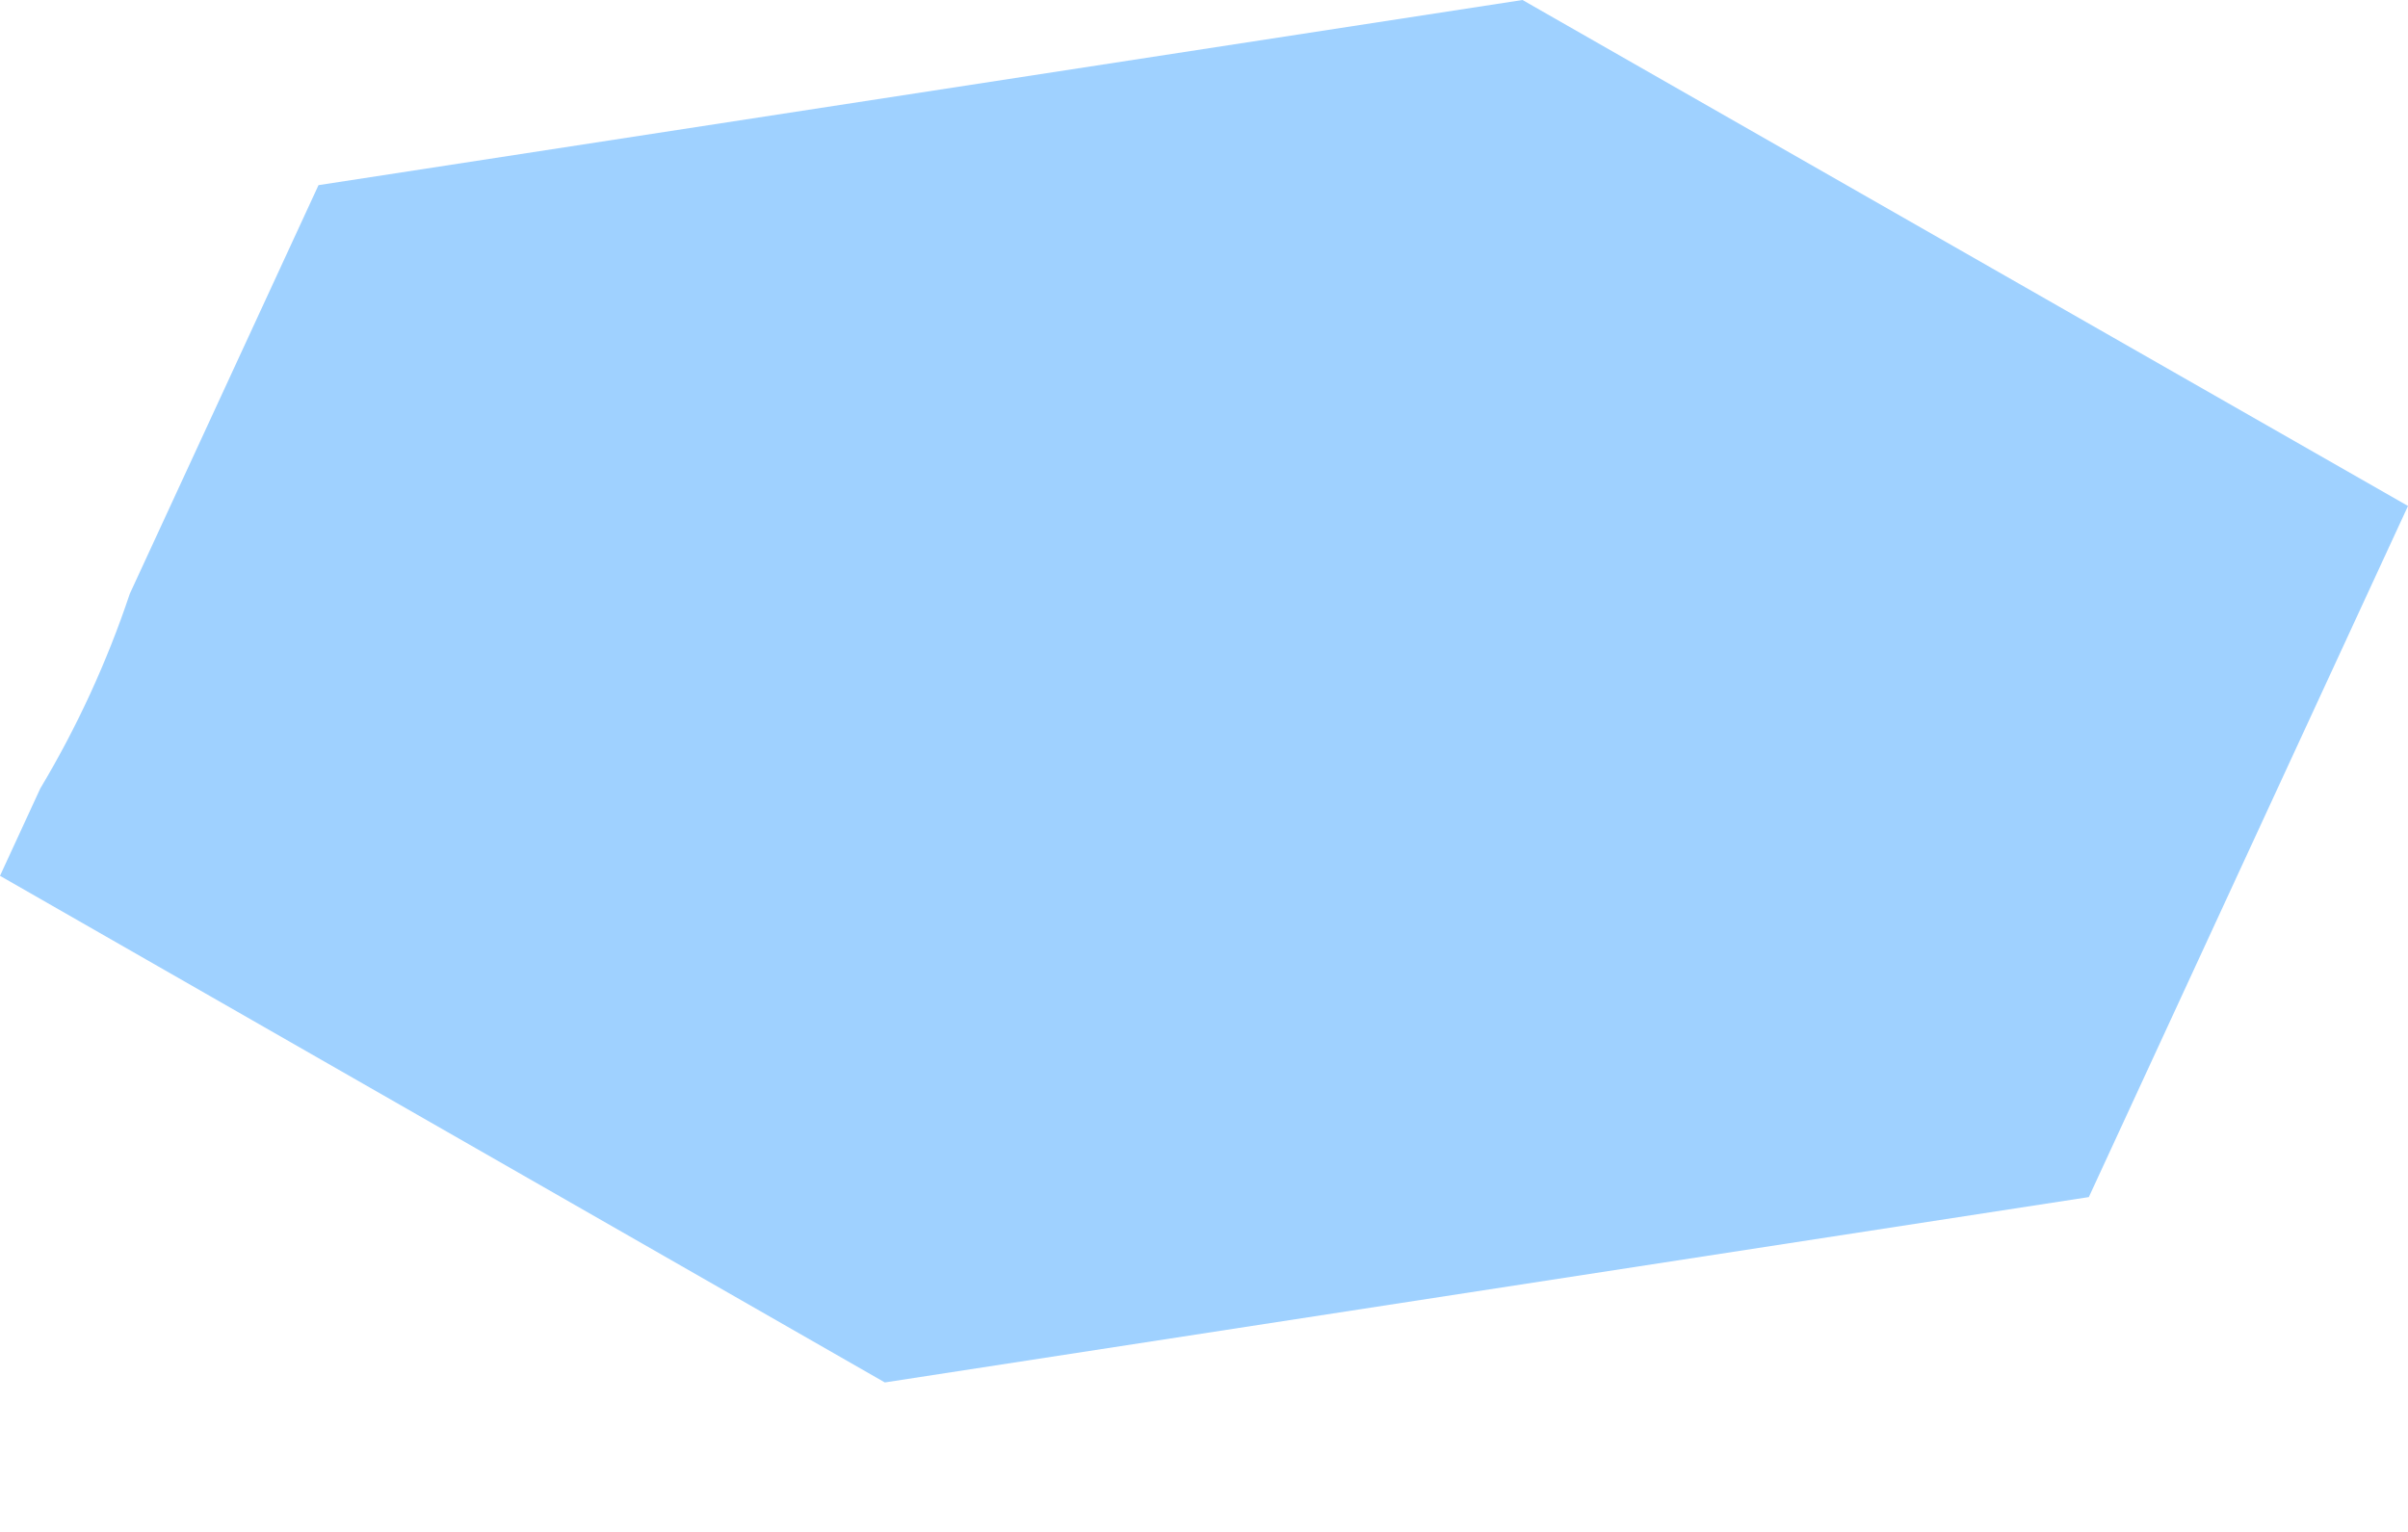 <svg width="11" height="7" viewBox="0 0 11 7" fill="none" xmlns="http://www.w3.org/2000/svg">
<path d="M4.042 6.317L9.542 5.47L11 2.312L6.955 0L1.455 0.846L0.593 2.713C0.489 3.024 0.352 3.322 0.184 3.603L0 4.002L4.042 6.317Z" fill="#9FD1FF"/>
</svg>
